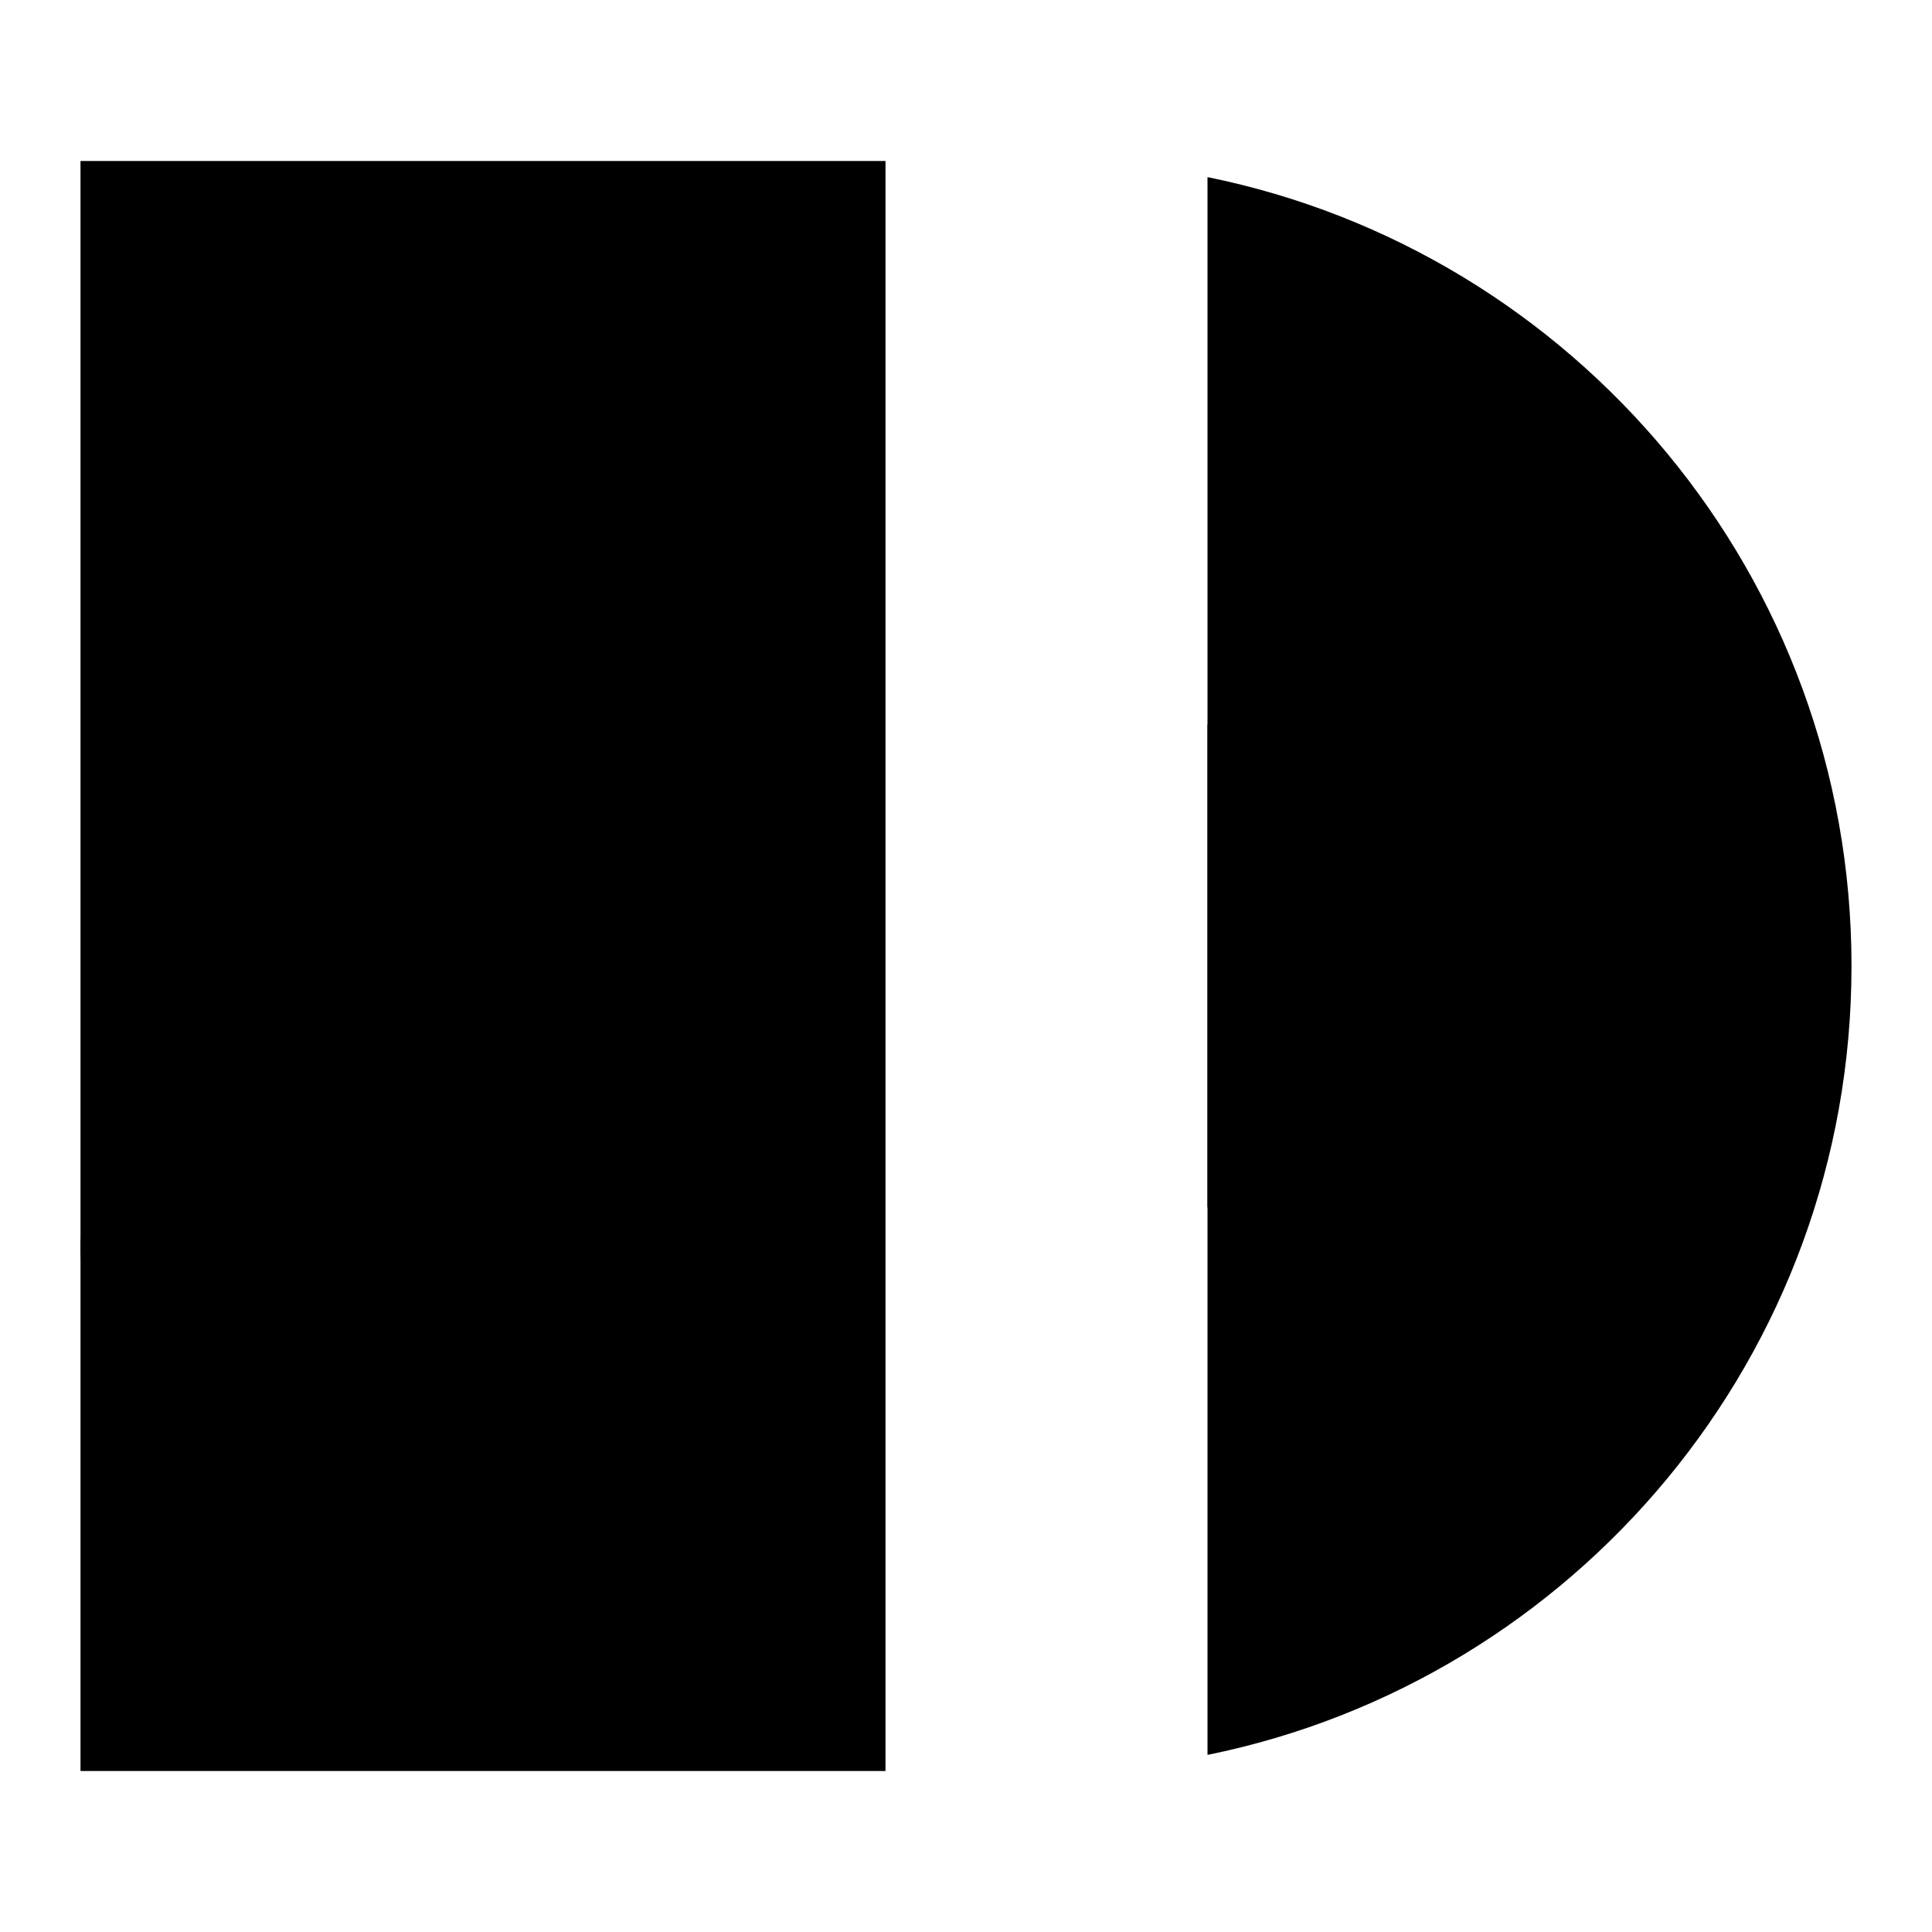 <svg class="pr-icon-iconoir" xmlns="http://www.w3.org/2000/svg" width="24" height="24" viewBox="0 0 24 24">
    <path d="M15 2.2C19.564 3.127 23 7.162 23 12C23 16.838 19.564 20.873 15 21.8"/>
    <path d="M15 9C16.141 9.284 17 10.519 17 12C17 13.481 16.141 14.716 15 15"/>
    <path d="M1 2L11 2L11 22L1 22"/>
    <path d="M4 15.5C4 16.328 3.328 17 2.5 17C1.672 17 1 16.328 1 15.5C1 14.672 1.672 14 2.5 14C3.328 14 4 14.672 4 15.5ZM4 15.5V7.6C4 7.269 4.269 7 4.6 7H7"/>
</svg>
